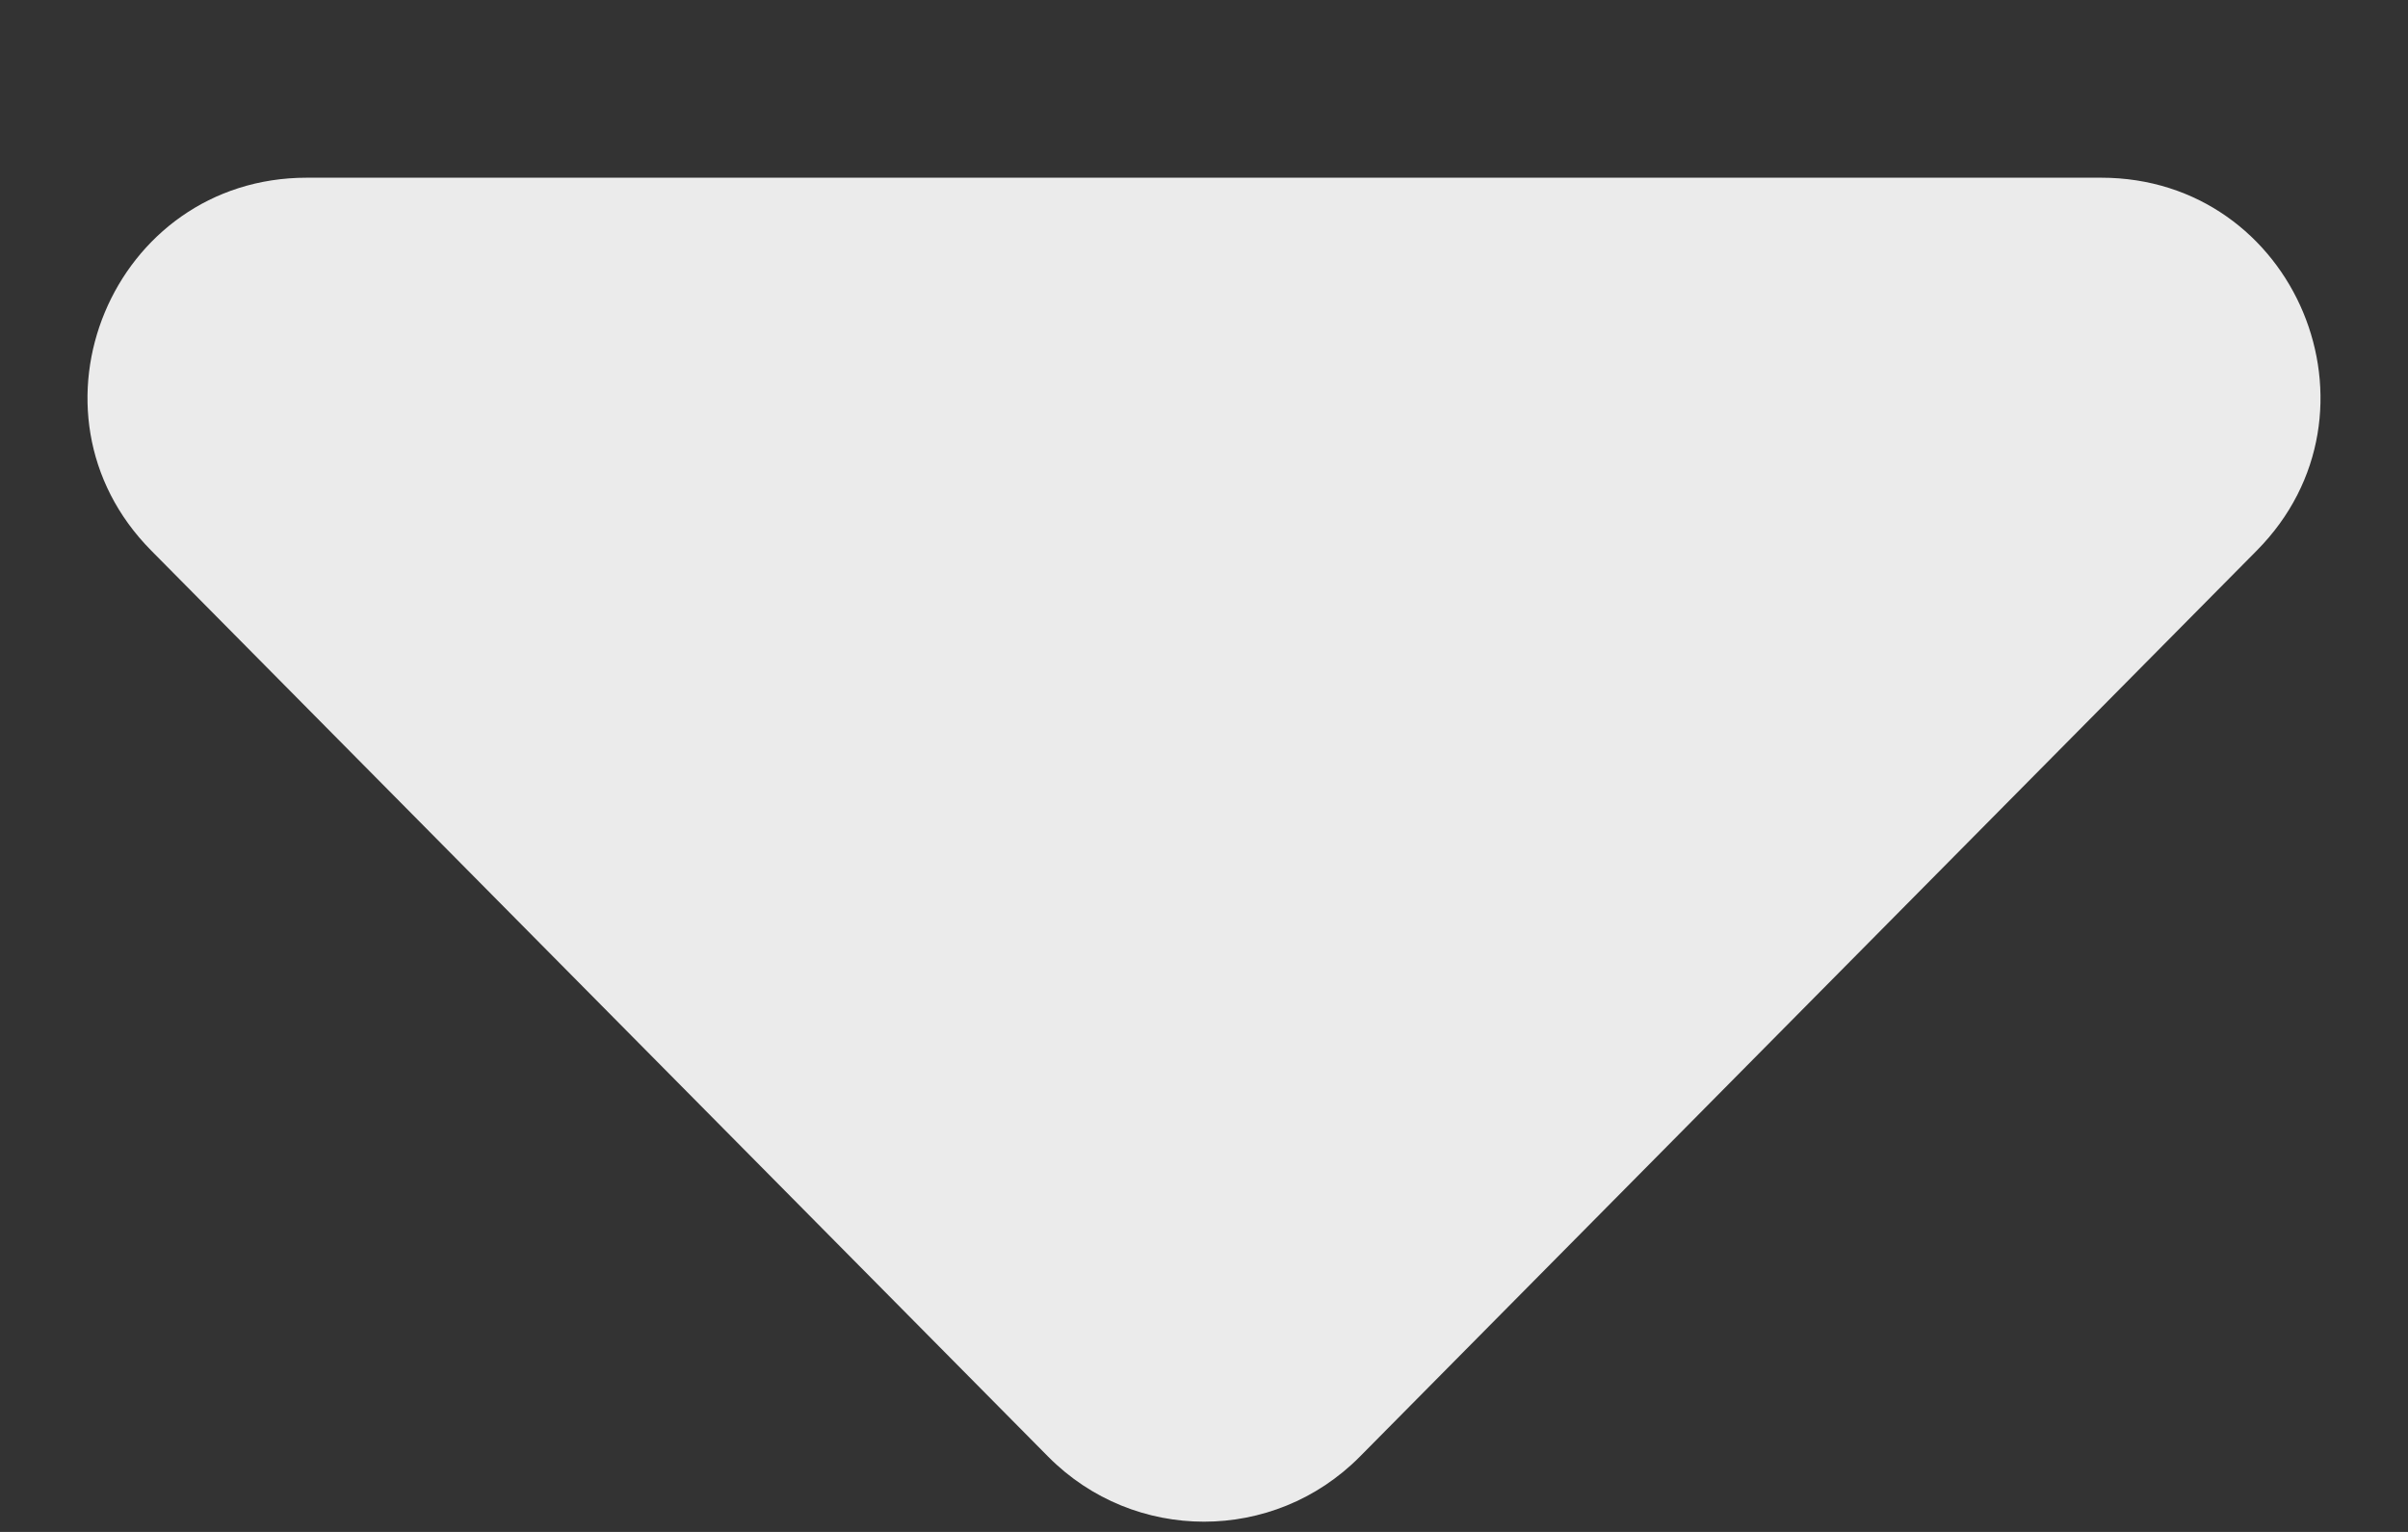 <svg width="11" height="7" viewBox="0 0 11 7" fill="none" xmlns="http://www.w3.org/2000/svg">
<rect x="0" y="0" width="11" height="7" fill="#333333" stroke="none"/>
<path d="M6.211 6.657C5.819 7.052 5.181 7.052 4.789 6.657L0.691 2.516C0.066 1.885 0.513 0.812 1.402 0.812L9.598 0.812C10.487 0.812 10.934 1.885 10.309 2.516L6.211 6.657Z" fill="#EBEBEB"/>
</svg>
